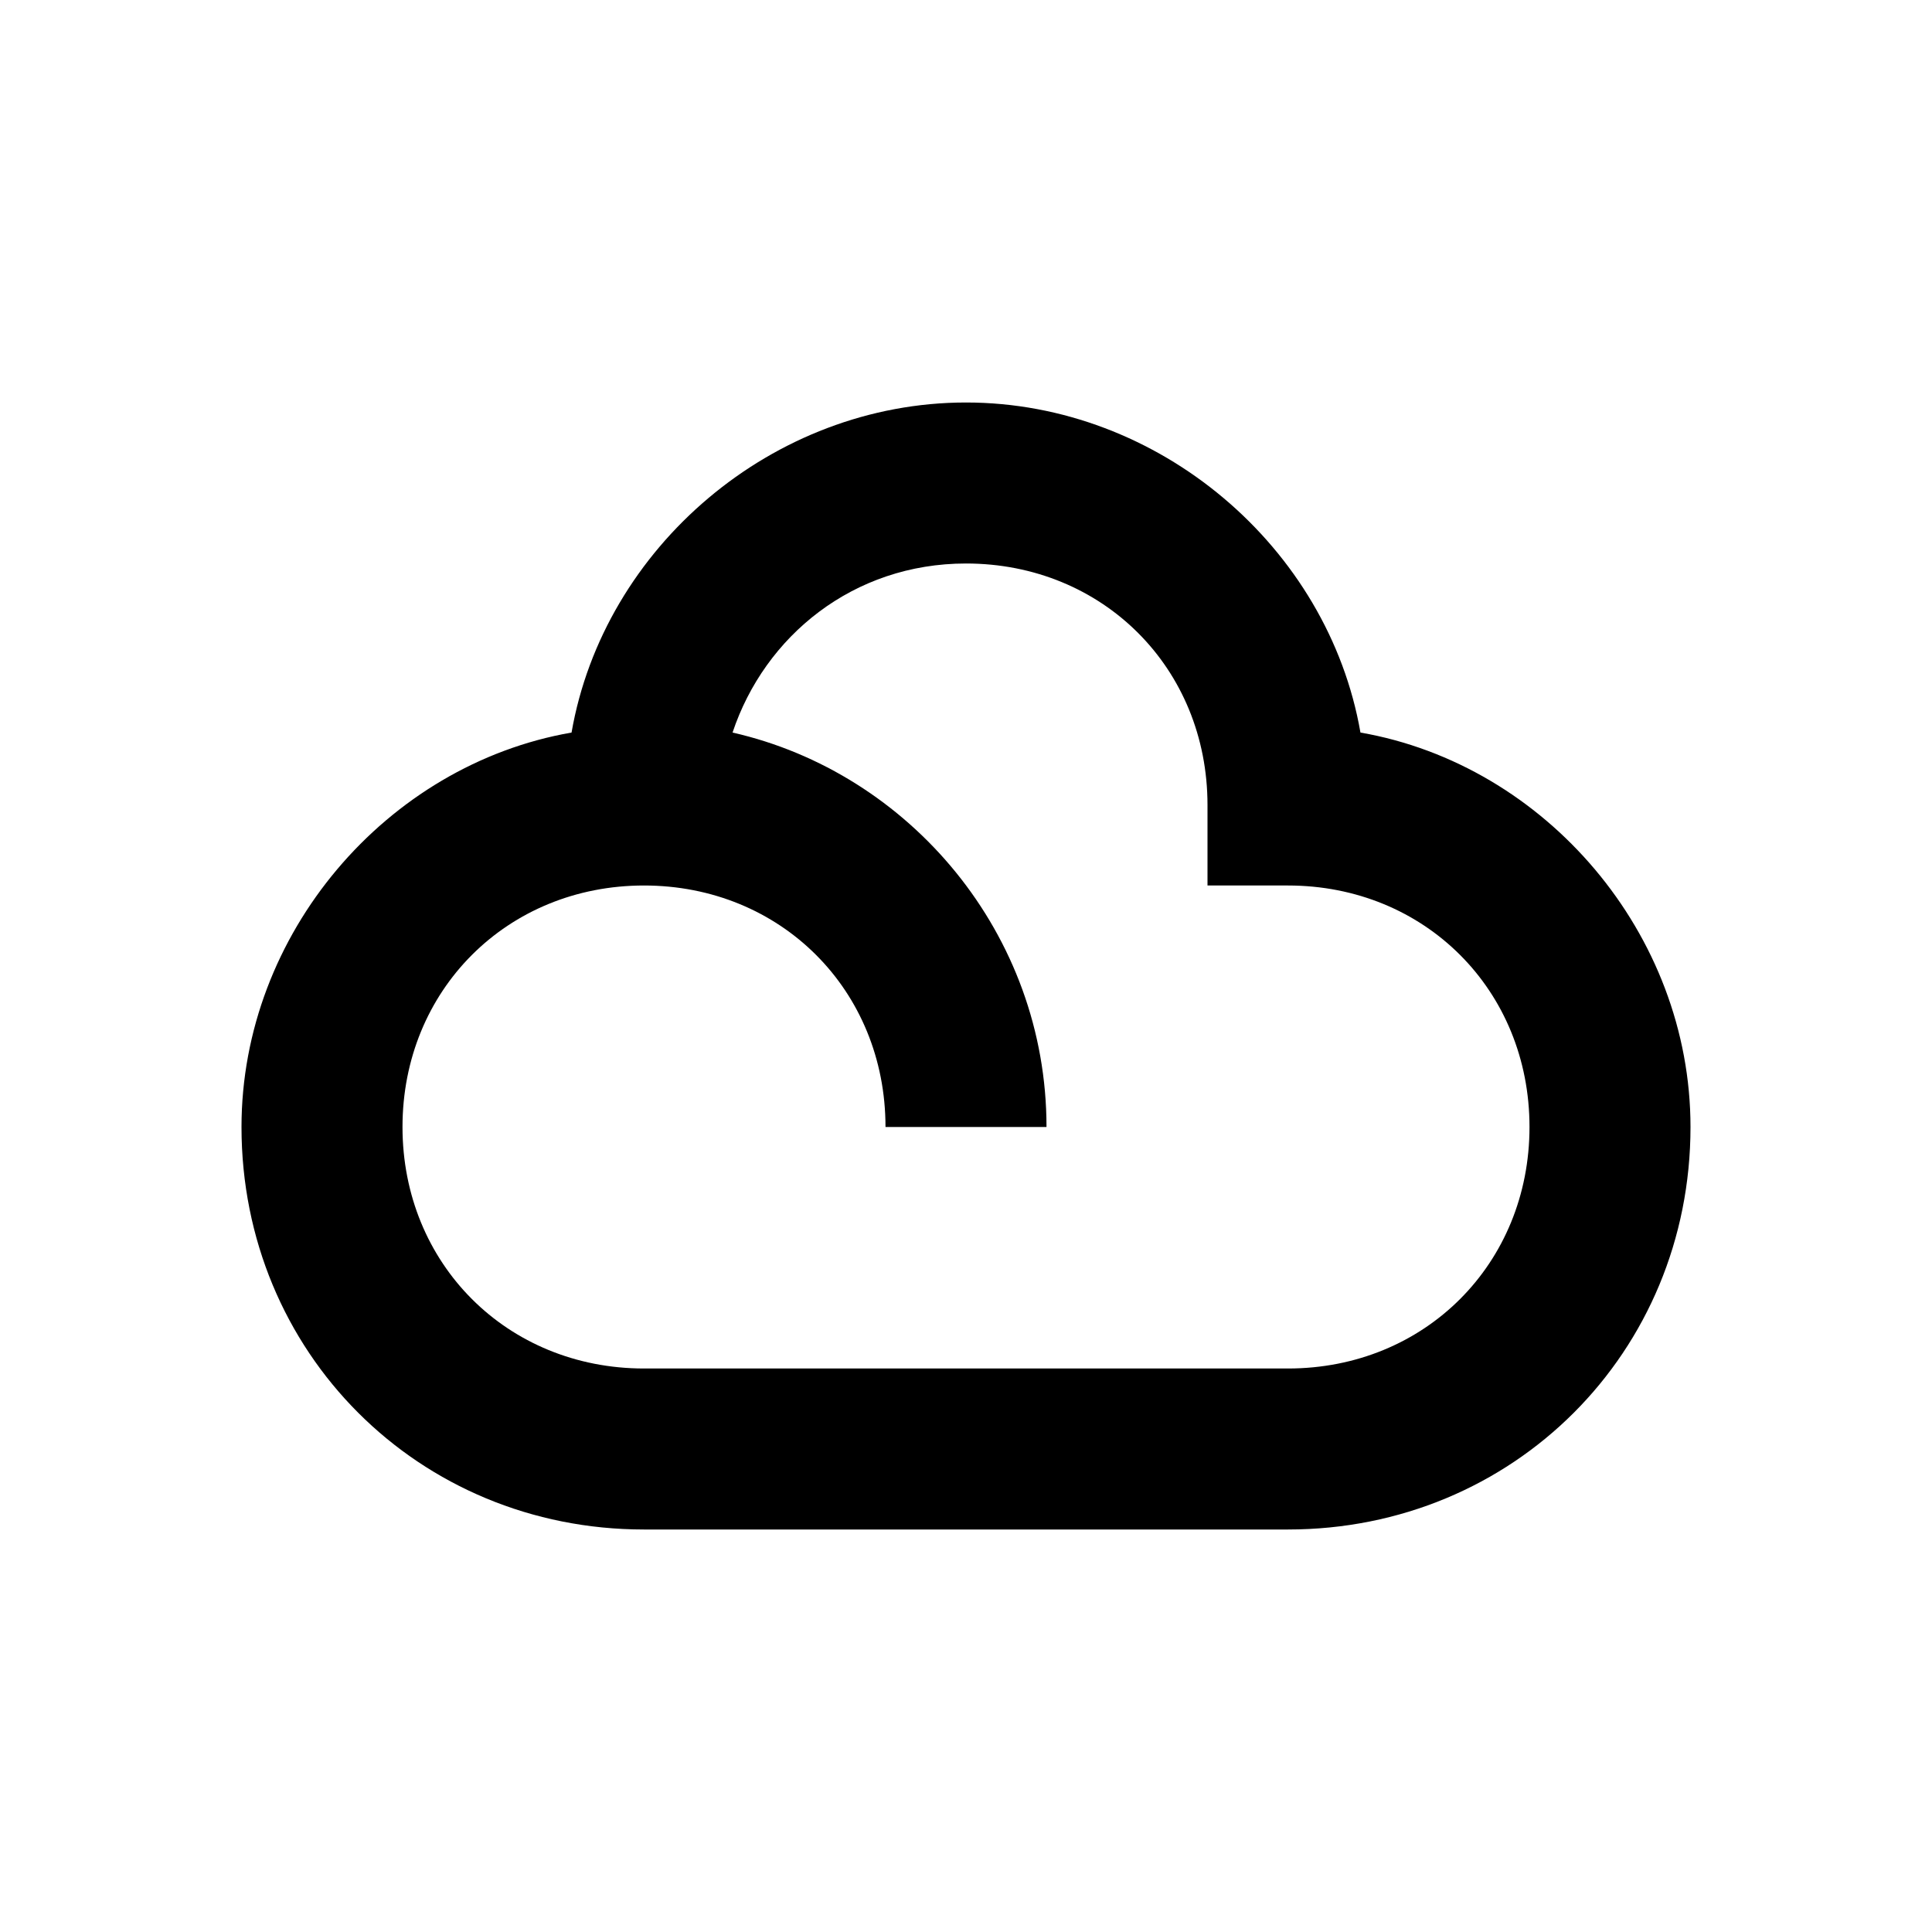 <svg xmlns="http://www.w3.org/2000/svg" version="1.1" viewBox="0 0 24 24"><path d="M16,19H8c-2.8,0-5-2.2-5-5c0-2.4,1.8-4.5,4.1-4.9C7.5,6.8,9.6,5,12,5s4.5,1.8,4.9,4.1	C19.2,9.5,21,11.6,21,14C21,16.8,18.8,19,16,19z M8,11c-1.7,0-3,1.3-3,3s1.3,3,3,3h8c1.7,0,3-1.3,3-3s-1.3-3-3-3h-1v-1	c0-1.7-1.3-3-3-3c-1.4,0-2.5,0.9-2.9,2.1C11.3,9.6,13,11.6,13,14h-2C11,12.3,9.7,11,8,11z"/></svg>